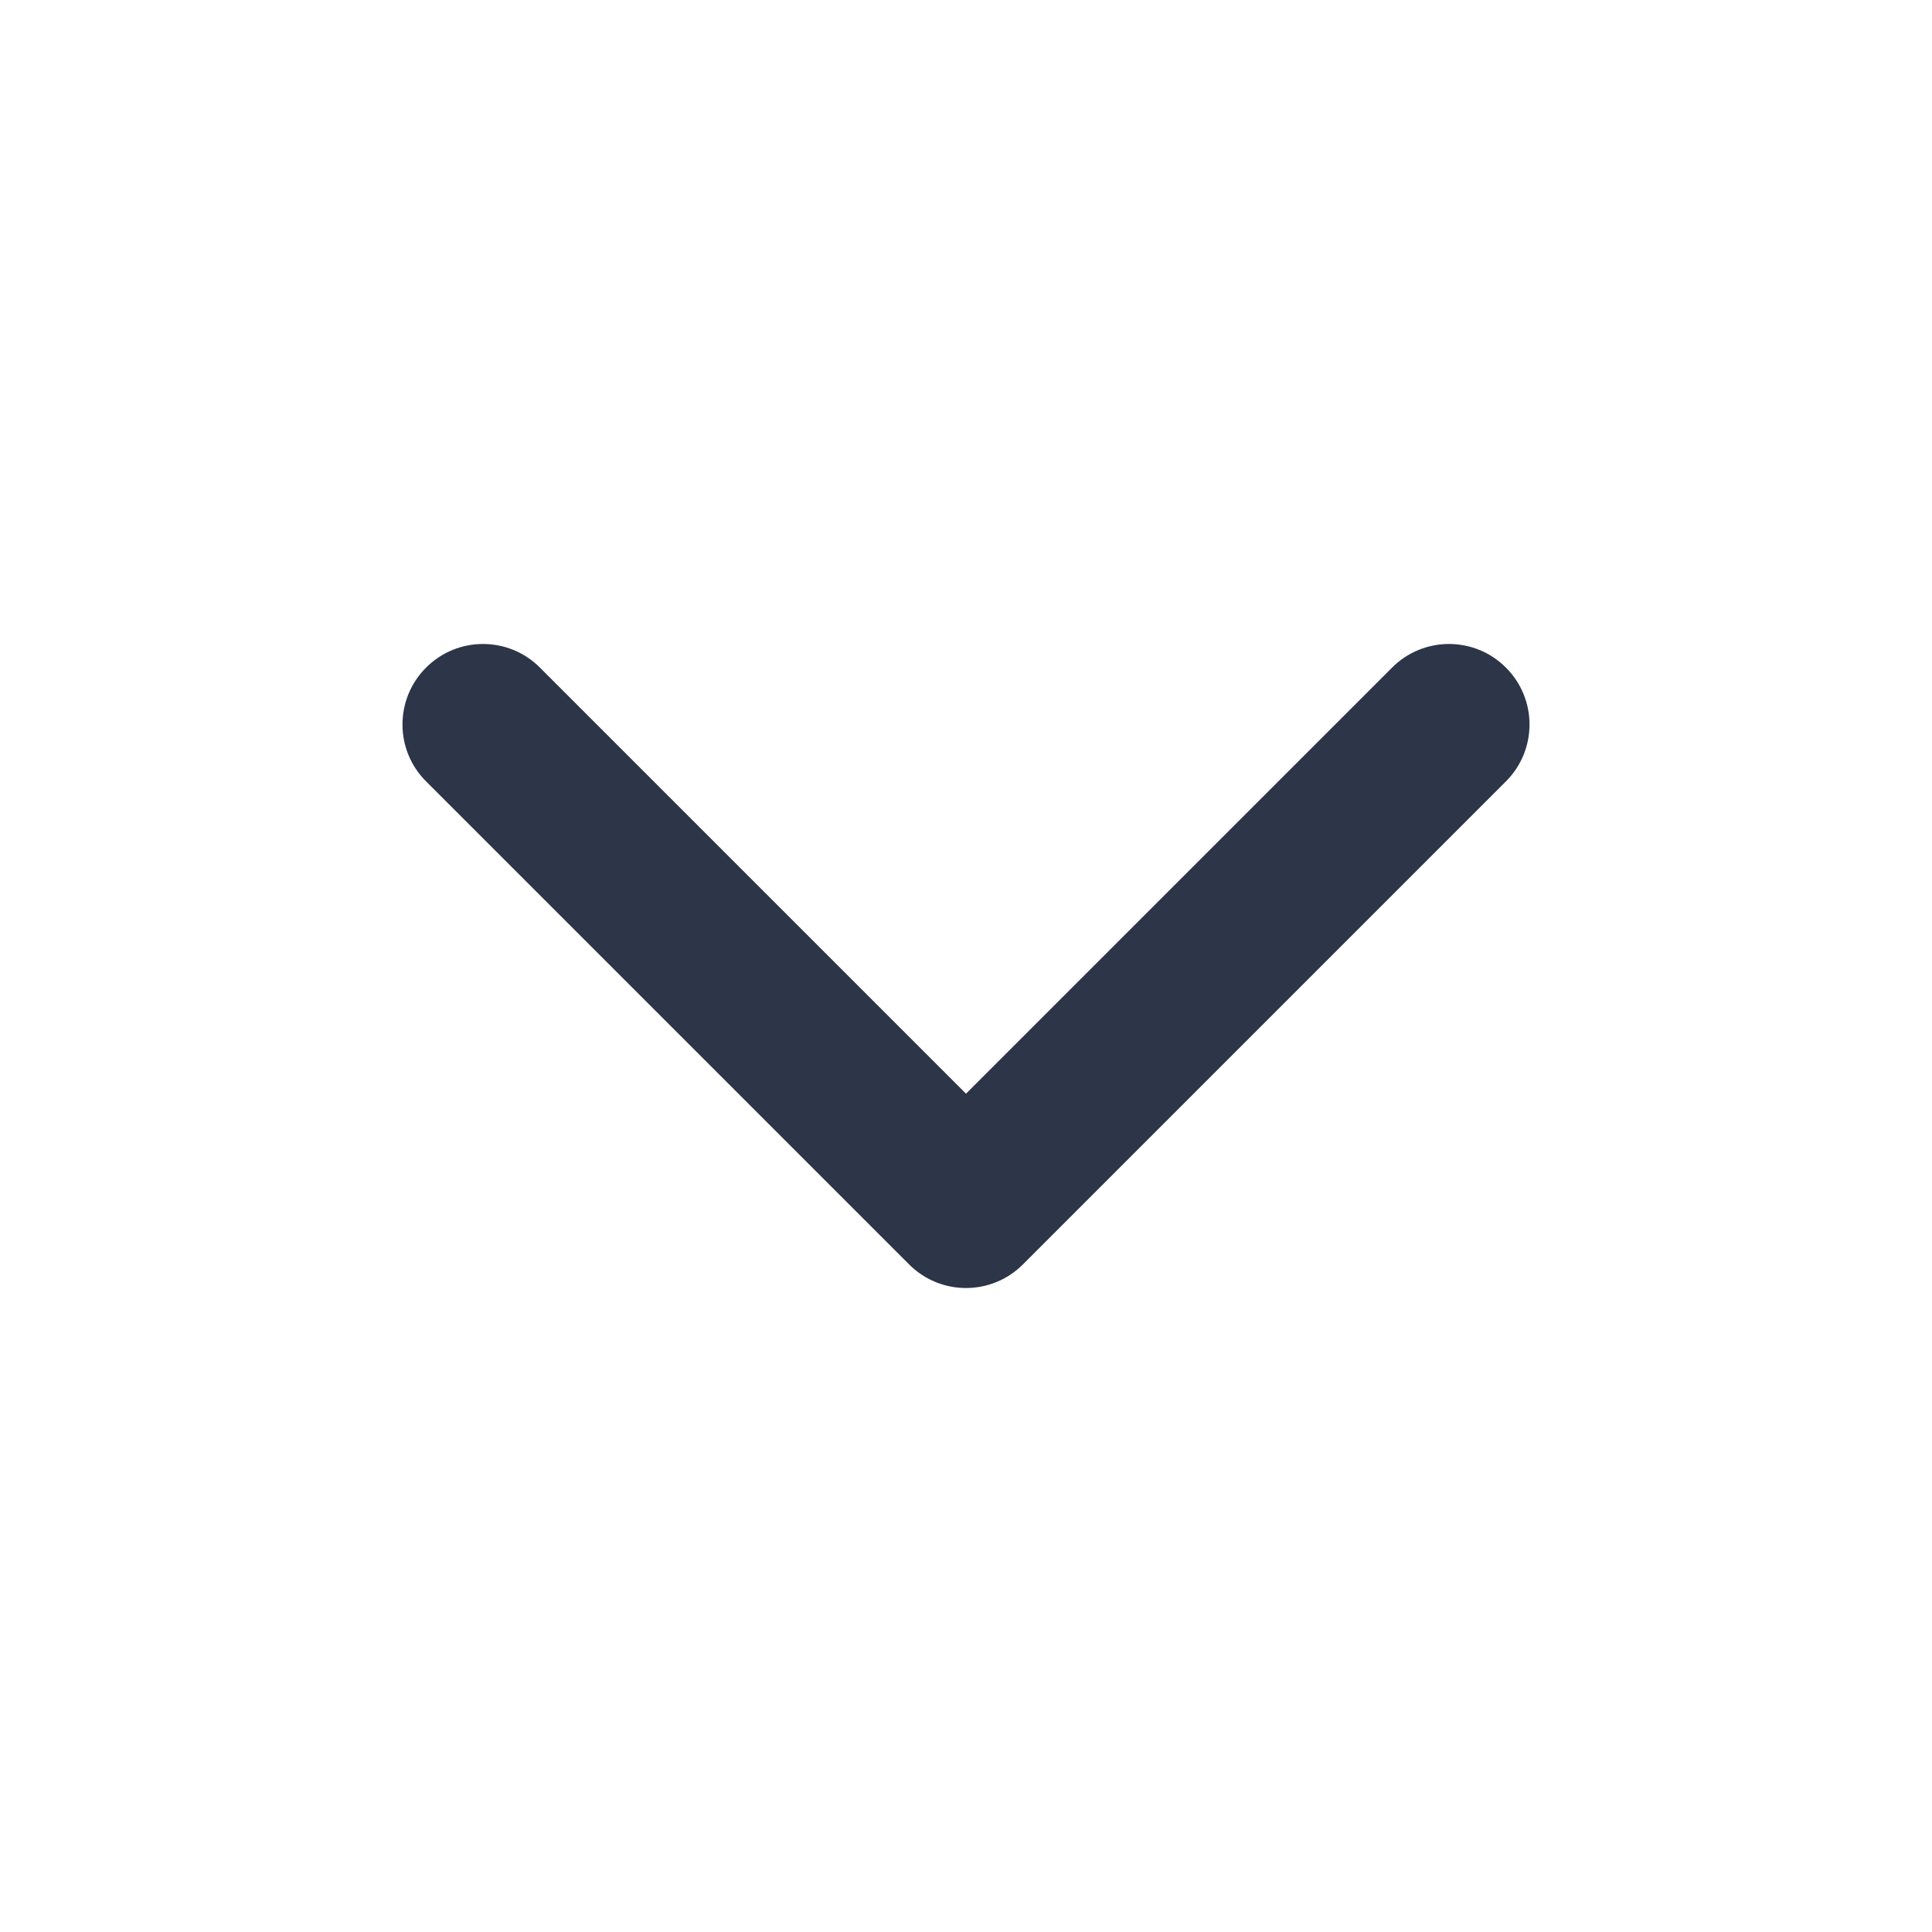 <svg width="24" height="24" viewBox="0 0 24 24" fill="none" xmlns="http://www.w3.org/2000/svg">
<g id="icon-chevron-down">
<path id="Shape" d="M6.707 8.293C6.317 7.902 5.683 7.902 5.293 8.293C4.902 8.683 4.902 9.317 5.293 9.707L11.293 15.707C11.683 16.098 12.317 16.098 12.707 15.707L18.707 9.707C19.098 9.317 19.098 8.683 18.707 8.293C18.317 7.902 17.683 7.902 17.293 8.293L12 13.586L6.707 8.293Z" fill="#2D3648"/>
</g>
</svg>
